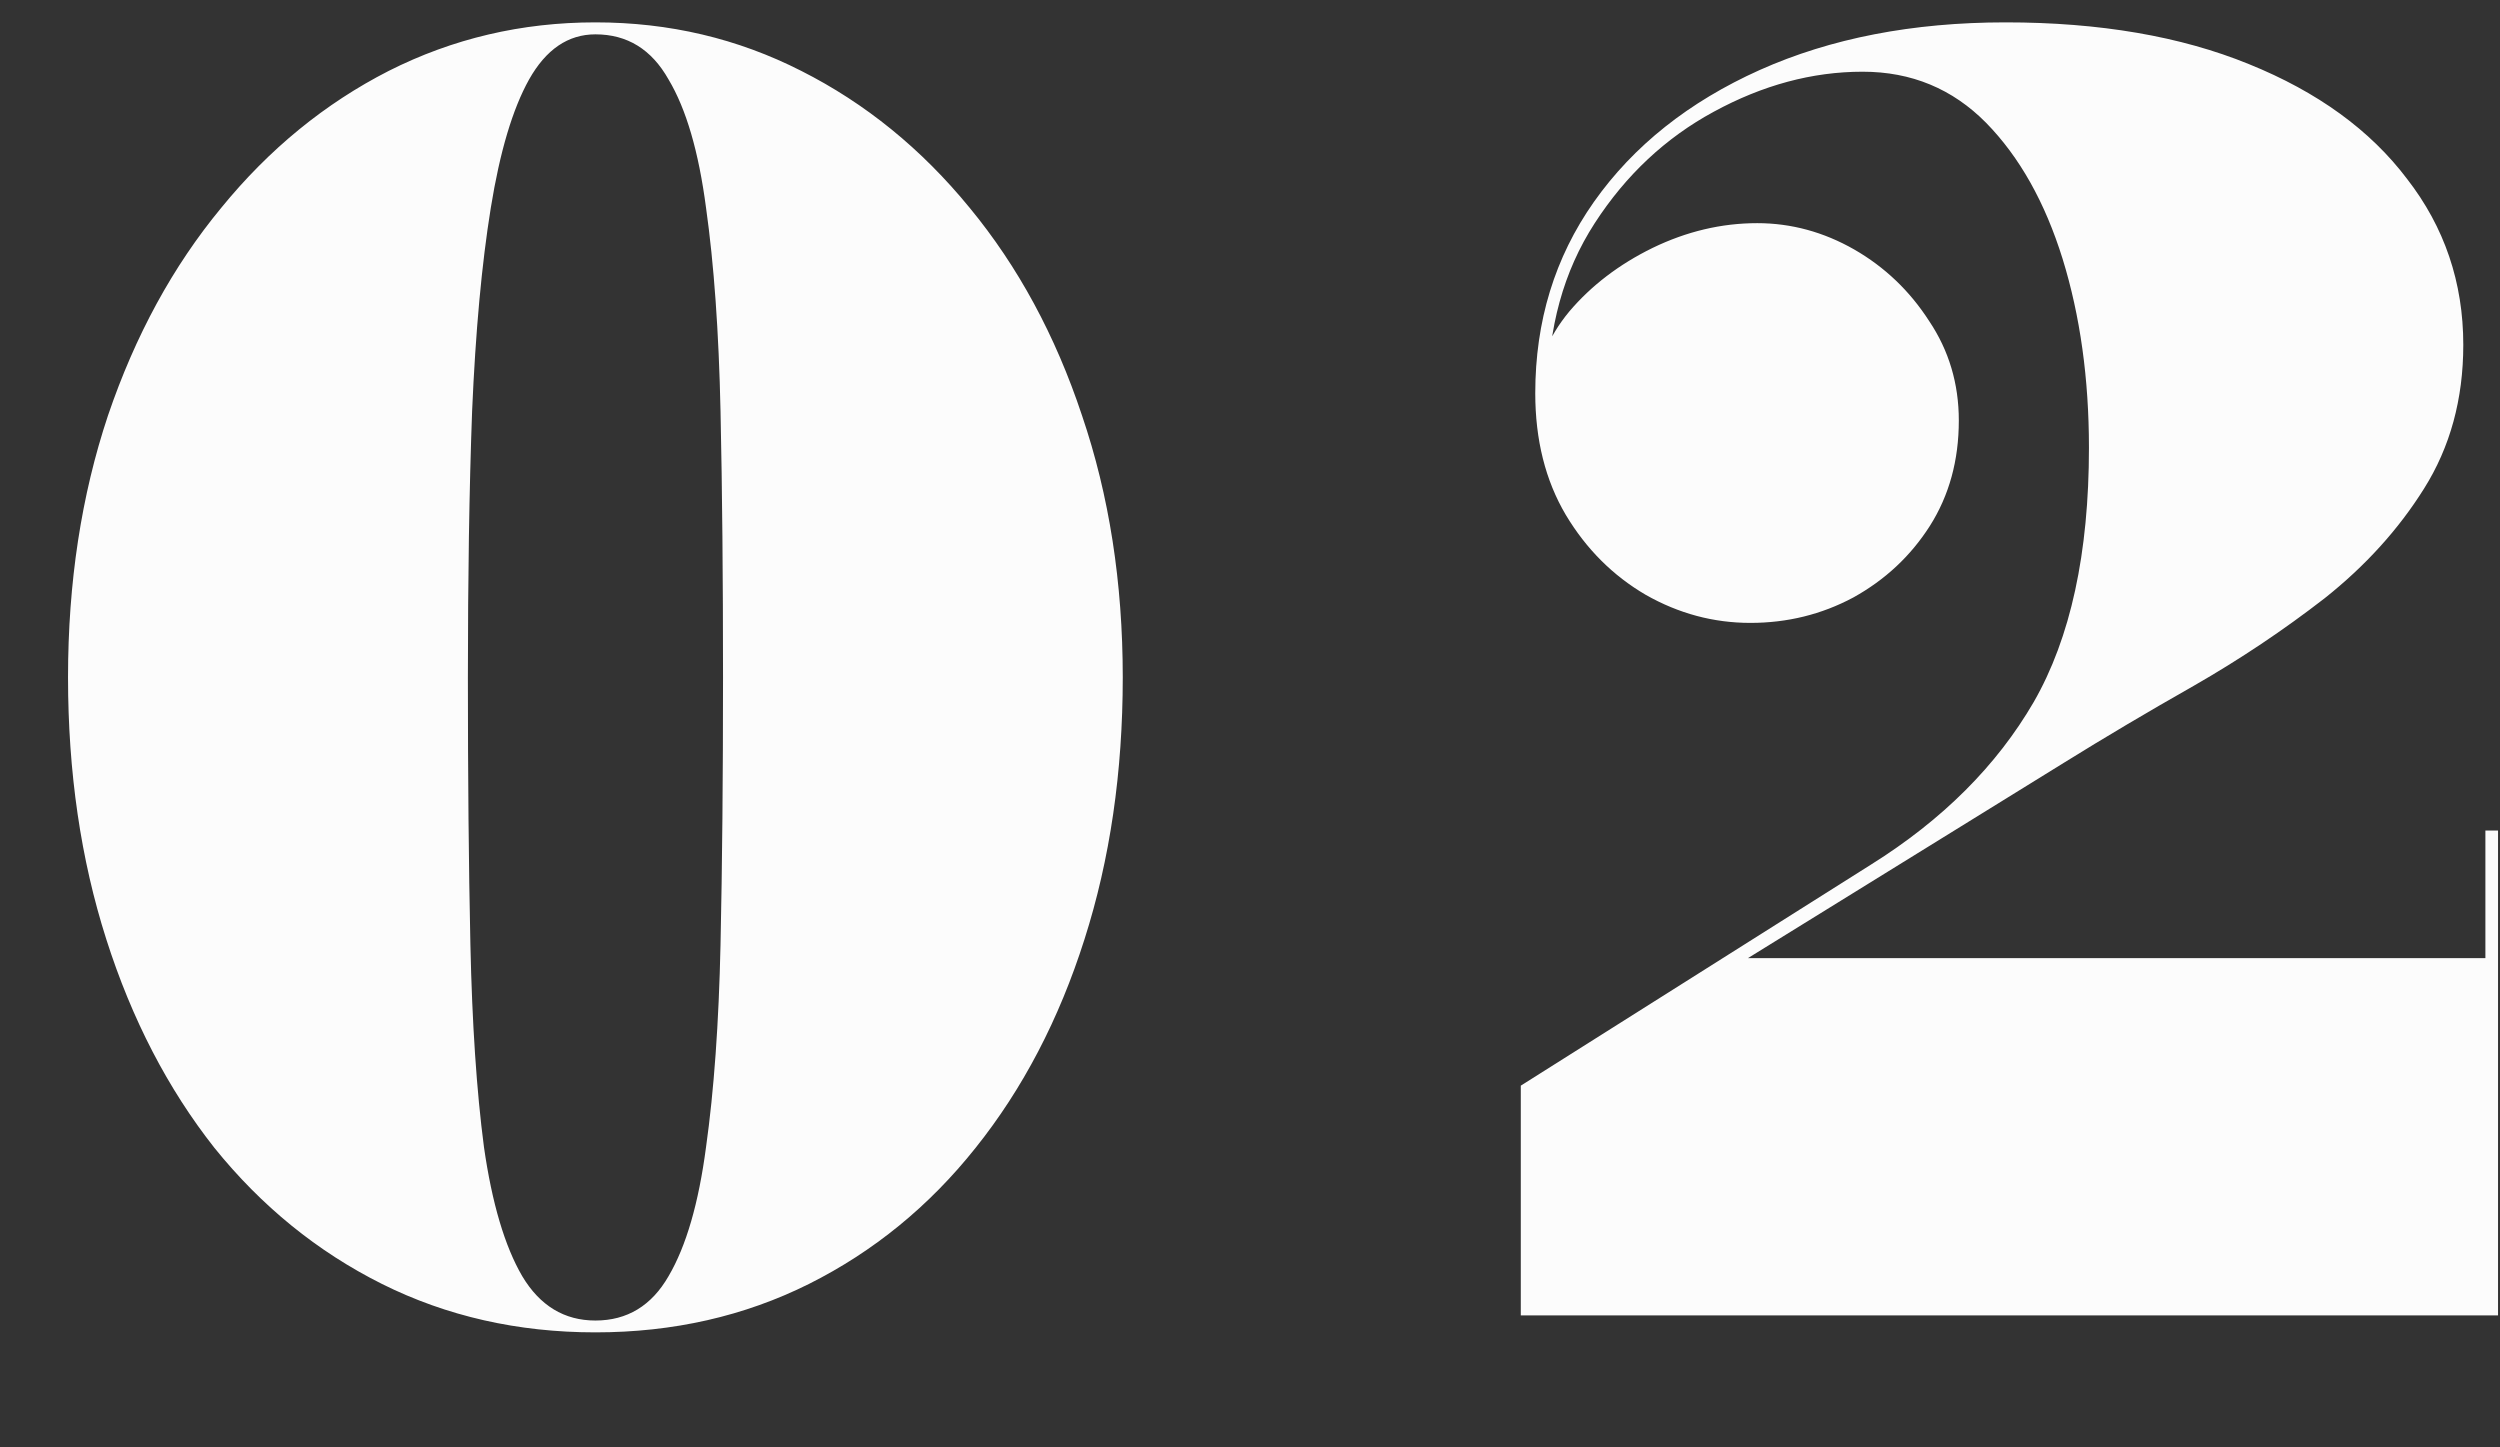 <svg width="19" height="11" viewBox="0 0 19 11" fill="none" xmlns="http://www.w3.org/2000/svg">
<rect x="0" y="0" width="19" height="11" fill="#333333" stroke="none"/>
<path d="M4.525 10.126C3.935 10.126 3.394 10.003 2.903 9.758C2.411 9.512 1.987 9.167 1.629 8.723C1.276 8.275 1.002 7.747 0.808 7.139C0.614 6.532 0.517 5.868 0.517 5.148C0.517 4.428 0.618 3.765 0.821 3.157C1.028 2.549 1.314 2.024 1.681 1.58C2.047 1.131 2.472 0.785 2.954 0.539C3.441 0.293 3.965 0.17 4.525 0.17C5.086 0.17 5.607 0.293 6.09 0.539C6.577 0.785 7.003 1.131 7.37 1.58C7.736 2.024 8.021 2.549 8.223 3.157C8.43 3.765 8.533 4.428 8.533 5.148C8.533 5.868 8.436 6.532 8.242 7.139C8.049 7.747 7.773 8.275 7.415 8.723C7.062 9.167 6.639 9.512 6.148 9.758C5.657 10.003 5.116 10.126 4.525 10.126ZM4.525 10.036C4.767 10.036 4.952 9.923 5.081 9.699C5.215 9.471 5.31 9.143 5.366 8.717C5.426 8.29 5.463 7.777 5.476 7.178C5.489 6.575 5.495 5.898 5.495 5.148C5.495 4.398 5.489 3.724 5.476 3.125C5.463 2.521 5.426 2.006 5.366 1.58C5.31 1.153 5.215 0.828 5.081 0.604C4.952 0.375 4.767 0.261 4.525 0.261C4.318 0.261 4.15 0.375 4.021 0.604C3.896 0.828 3.799 1.153 3.73 1.58C3.661 2.006 3.614 2.521 3.588 3.125C3.566 3.724 3.556 4.398 3.556 5.148C3.556 5.898 3.562 6.575 3.575 7.178C3.588 7.777 3.622 8.29 3.678 8.717C3.739 9.143 3.836 9.471 3.969 9.699C4.103 9.923 4.288 10.036 4.525 10.036ZM11.558 9.997V8.251L14.221 6.57C14.764 6.23 15.176 5.818 15.456 5.336C15.736 4.849 15.876 4.204 15.876 3.403C15.876 2.877 15.809 2.399 15.676 1.968C15.542 1.537 15.348 1.192 15.094 0.933C14.839 0.675 14.527 0.545 14.156 0.545C13.773 0.545 13.396 0.647 13.025 0.849C12.659 1.047 12.357 1.33 12.12 1.696C11.883 2.062 11.764 2.493 11.764 2.989H11.681C11.681 2.773 11.762 2.567 11.926 2.368C12.094 2.17 12.305 2.009 12.56 1.884C12.818 1.759 13.083 1.696 13.355 1.696C13.613 1.696 13.859 1.763 14.092 1.896C14.325 2.03 14.514 2.211 14.661 2.439C14.812 2.664 14.887 2.916 14.887 3.196C14.887 3.498 14.814 3.765 14.667 3.997C14.521 4.226 14.327 4.407 14.085 4.541C13.844 4.67 13.583 4.734 13.303 4.734C13.023 4.734 12.758 4.663 12.508 4.521C12.258 4.375 12.055 4.172 11.9 3.913C11.745 3.651 11.668 3.342 11.668 2.989C11.668 2.442 11.816 1.957 12.114 1.534C12.415 1.108 12.835 0.774 13.374 0.532C13.913 0.291 14.536 0.17 15.242 0.17C15.958 0.17 16.574 0.276 17.091 0.487C17.613 0.698 18.014 0.989 18.294 1.36C18.578 1.726 18.721 2.146 18.721 2.621C18.721 3.034 18.621 3.398 18.423 3.713C18.229 4.023 17.977 4.301 17.667 4.547C17.356 4.788 17.025 5.01 16.671 5.213C16.322 5.411 15.995 5.605 15.689 5.795L13.284 7.282H18.889V6.312H18.985V9.997H11.558Z" fill="#FCFCFC"/>
</svg>
